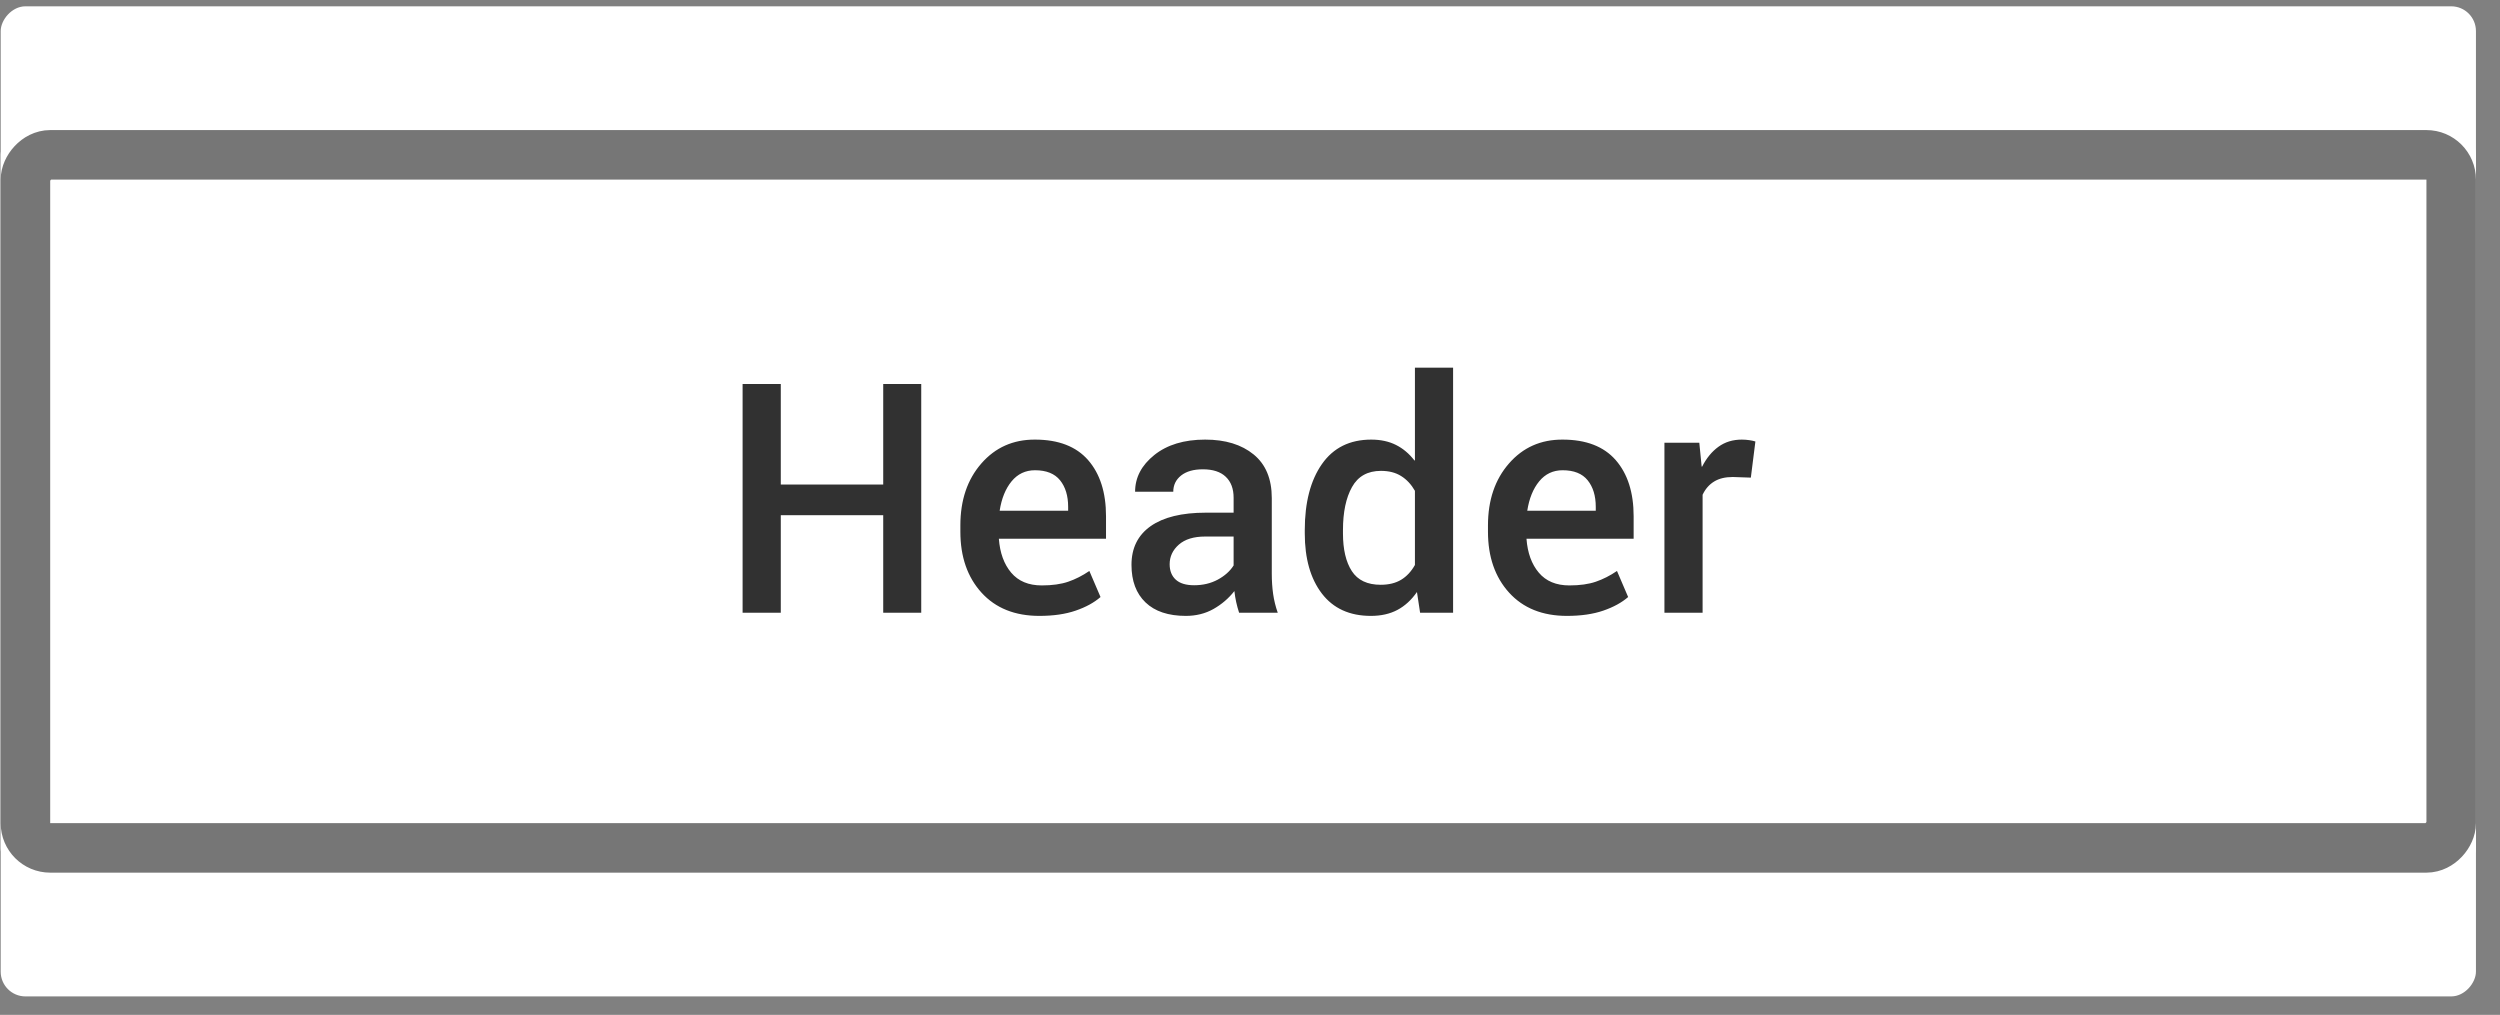 <?xml version="1.0" encoding="UTF-8"?>
<svg width="101px" height="41px" viewBox="0 0 101 41" version="1.1" xmlns="http://www.w3.org/2000/svg" xmlns:xlink="http://www.w3.org/1999/xlink">
    <rect x="0" y="0" width="101" height="41" fill="#808080" stroke="none"/>
    <!-- Generator: Sketch 49.1 (51147) - http://www.bohemiancoding.com/sketch -->
    <title>OrgTemplate1</title>
    <desc>Created with Sketch.</desc>
    <defs>
        <rect id="path-1" x="0" y="5.246" width="100" height="30" rx="1"></rect>
    </defs>
    <g id="Page-1" stroke="none" stroke-width="1" fill="none" fill-rule="evenodd">
        <g id="Org-Chart-settings" transform="translate(-1031, -631)">
            <g id="OrgTemplate1" transform="translate(1031.028, 631.009)">
                <rect id="Rectangle-30-Copy-4" fill="#FFFFFF" transform="translate(50, 20.246) scale(-1, 1) translate(-50, -20.246) " x="0" y="0.246" width="100" height="40" rx="1"></rect>
                <g id="Rectangle-30-Copy-14" transform="translate(50, 20.246) scale(-1, 1) translate(-50, -20.246) ">
                    <use fill="#FFFFFF" fill-rule="evenodd" xlink:href="#path-1"></use>
                    <rect stroke="#767676" stroke-width="2" x="1" y="6.246" width="98" height="28" rx="1"></rect>
                </g>
                <path d="M37.19,24.746 L35.654,24.746 L35.654,20.804 L31.516,20.804 L31.516,24.746 L29.973,24.746 L29.973,15.504 L31.516,15.504 L31.516,19.566 L35.654,19.566 L35.654,15.504 L37.19,15.504 L37.19,24.746 Z M41.964,24.873 C40.974,24.873 40.194,24.56 39.625,23.934 C39.056,23.307 38.771,22.486 38.771,21.471 L38.771,21.217 C38.771,20.197 39.053,19.363 39.618,18.716 C40.183,18.068 40.906,17.747 41.786,17.751 C42.734,17.751 43.449,18.027 43.932,18.579 C44.414,19.132 44.655,19.888 44.655,20.849 L44.655,21.756 L40.326,21.756 C40.368,22.328 40.535,22.785 40.824,23.127 C41.114,23.47 41.526,23.642 42.059,23.642 C42.482,23.642 42.839,23.592 43.129,23.492 C43.419,23.393 43.703,23.248 43.982,23.058 L44.433,24.111 C44.175,24.336 43.841,24.519 43.43,24.66 C43.02,24.802 42.531,24.873 41.964,24.873 Z M41.786,18.989 C41.401,18.989 41.086,19.138 40.84,19.436 C40.595,19.735 40.434,20.131 40.358,20.626 L43.125,20.626 L43.125,20.468 C43.125,20.023 43.017,19.666 42.799,19.395 C42.581,19.124 42.243,18.989 41.786,18.989 Z M50.032,24.746 C49.985,24.602 49.946,24.458 49.914,24.314 C49.883,24.171 49.858,24.022 49.841,23.87 C49.609,24.166 49.327,24.407 48.997,24.594 C48.667,24.78 48.295,24.873 47.88,24.873 C47.173,24.873 46.63,24.692 46.252,24.33 C45.873,23.968 45.684,23.462 45.684,22.81 C45.684,22.133 45.942,21.612 46.458,21.248 C46.974,20.885 47.717,20.703 48.686,20.703 L49.81,20.703 L49.81,20.1 C49.81,19.736 49.704,19.453 49.492,19.252 C49.281,19.051 48.972,18.951 48.565,18.951 C48.193,18.951 47.901,19.034 47.689,19.201 C47.478,19.369 47.372,19.588 47.372,19.858 L45.83,19.858 C45.83,19.283 46.089,18.788 46.607,18.373 C47.126,17.958 47.81,17.751 48.661,17.751 C49.477,17.751 50.13,17.951 50.619,18.351 C51.108,18.751 51.352,19.338 51.352,20.112 L51.352,23.165 C51.352,23.457 51.37,23.73 51.406,23.984 C51.442,24.238 51.504,24.492 51.593,24.746 L50.032,24.746 Z M48.216,23.635 C48.572,23.635 48.89,23.559 49.172,23.407 C49.453,23.254 49.666,23.064 49.81,22.835 L49.81,21.667 L48.661,21.667 C48.199,21.667 47.845,21.776 47.597,21.994 C47.35,22.212 47.226,22.476 47.226,22.785 C47.226,23.051 47.309,23.26 47.474,23.41 C47.639,23.56 47.886,23.635 48.216,23.635 Z M52.685,21.407 C52.685,20.29 52.916,19.401 53.377,18.741 C53.838,18.081 54.503,17.751 55.37,17.751 C55.751,17.751 56.084,17.823 56.37,17.967 C56.656,18.111 56.904,18.32 57.116,18.595 L57.135,18.589 L57.135,14.844 L58.677,14.844 L58.677,24.746 L57.344,24.746 L57.217,23.908 C56.993,24.23 56.73,24.471 56.427,24.632 C56.124,24.793 55.768,24.873 55.357,24.873 C54.498,24.873 53.838,24.573 53.377,23.972 C52.916,23.371 52.685,22.56 52.685,21.54 L52.685,21.407 Z M54.228,21.54 C54.228,22.188 54.347,22.696 54.586,23.064 C54.825,23.432 55.214,23.616 55.751,23.616 C56.081,23.616 56.357,23.548 56.579,23.413 C56.802,23.278 56.987,23.079 57.135,22.816 L57.135,19.82 C56.987,19.562 56.802,19.363 56.579,19.224 C56.357,19.084 56.085,19.014 55.764,19.014 C55.226,19.014 54.836,19.232 54.593,19.668 C54.349,20.104 54.228,20.684 54.228,21.407 L54.228,21.54 Z M63.279,24.873 C62.289,24.873 61.509,24.56 60.94,23.934 C60.371,23.307 60.086,22.486 60.086,21.471 L60.086,21.217 C60.086,20.197 60.369,19.363 60.934,18.716 C61.499,18.068 62.221,17.747 63.102,17.751 C64.049,17.751 64.765,18.027 65.247,18.579 C65.729,19.132 65.971,19.888 65.971,20.849 L65.971,21.756 L61.642,21.756 C61.684,22.328 61.85,22.785 62.14,23.127 C62.43,23.47 62.841,23.642 63.375,23.642 C63.798,23.642 64.154,23.592 64.444,23.492 C64.734,23.393 65.019,23.248 65.298,23.058 L65.749,24.111 C65.49,24.336 65.156,24.519 64.746,24.66 C64.335,24.802 63.846,24.873 63.279,24.873 Z M63.102,18.989 C62.716,18.989 62.401,19.138 62.156,19.436 C61.91,19.735 61.75,20.131 61.673,20.626 L64.441,20.626 L64.441,20.468 C64.441,20.023 64.332,19.666 64.114,19.395 C63.896,19.124 63.559,18.989 63.102,18.989 Z M70.706,19.287 L69.976,19.262 C69.671,19.262 69.42,19.323 69.221,19.446 C69.022,19.568 68.867,19.746 68.757,19.979 L68.757,24.746 L67.215,24.746 L67.215,17.878 L68.624,17.878 L68.719,18.843 L68.738,18.843 C68.912,18.5 69.132,18.232 69.398,18.04 C69.665,17.847 69.978,17.751 70.338,17.751 C70.439,17.751 70.541,17.758 70.643,17.773 C70.744,17.788 70.827,17.806 70.89,17.827 L70.706,19.287 Z" id="Header" fill="#313131"></path>
            </g>
        </g>
    </g>
</svg>